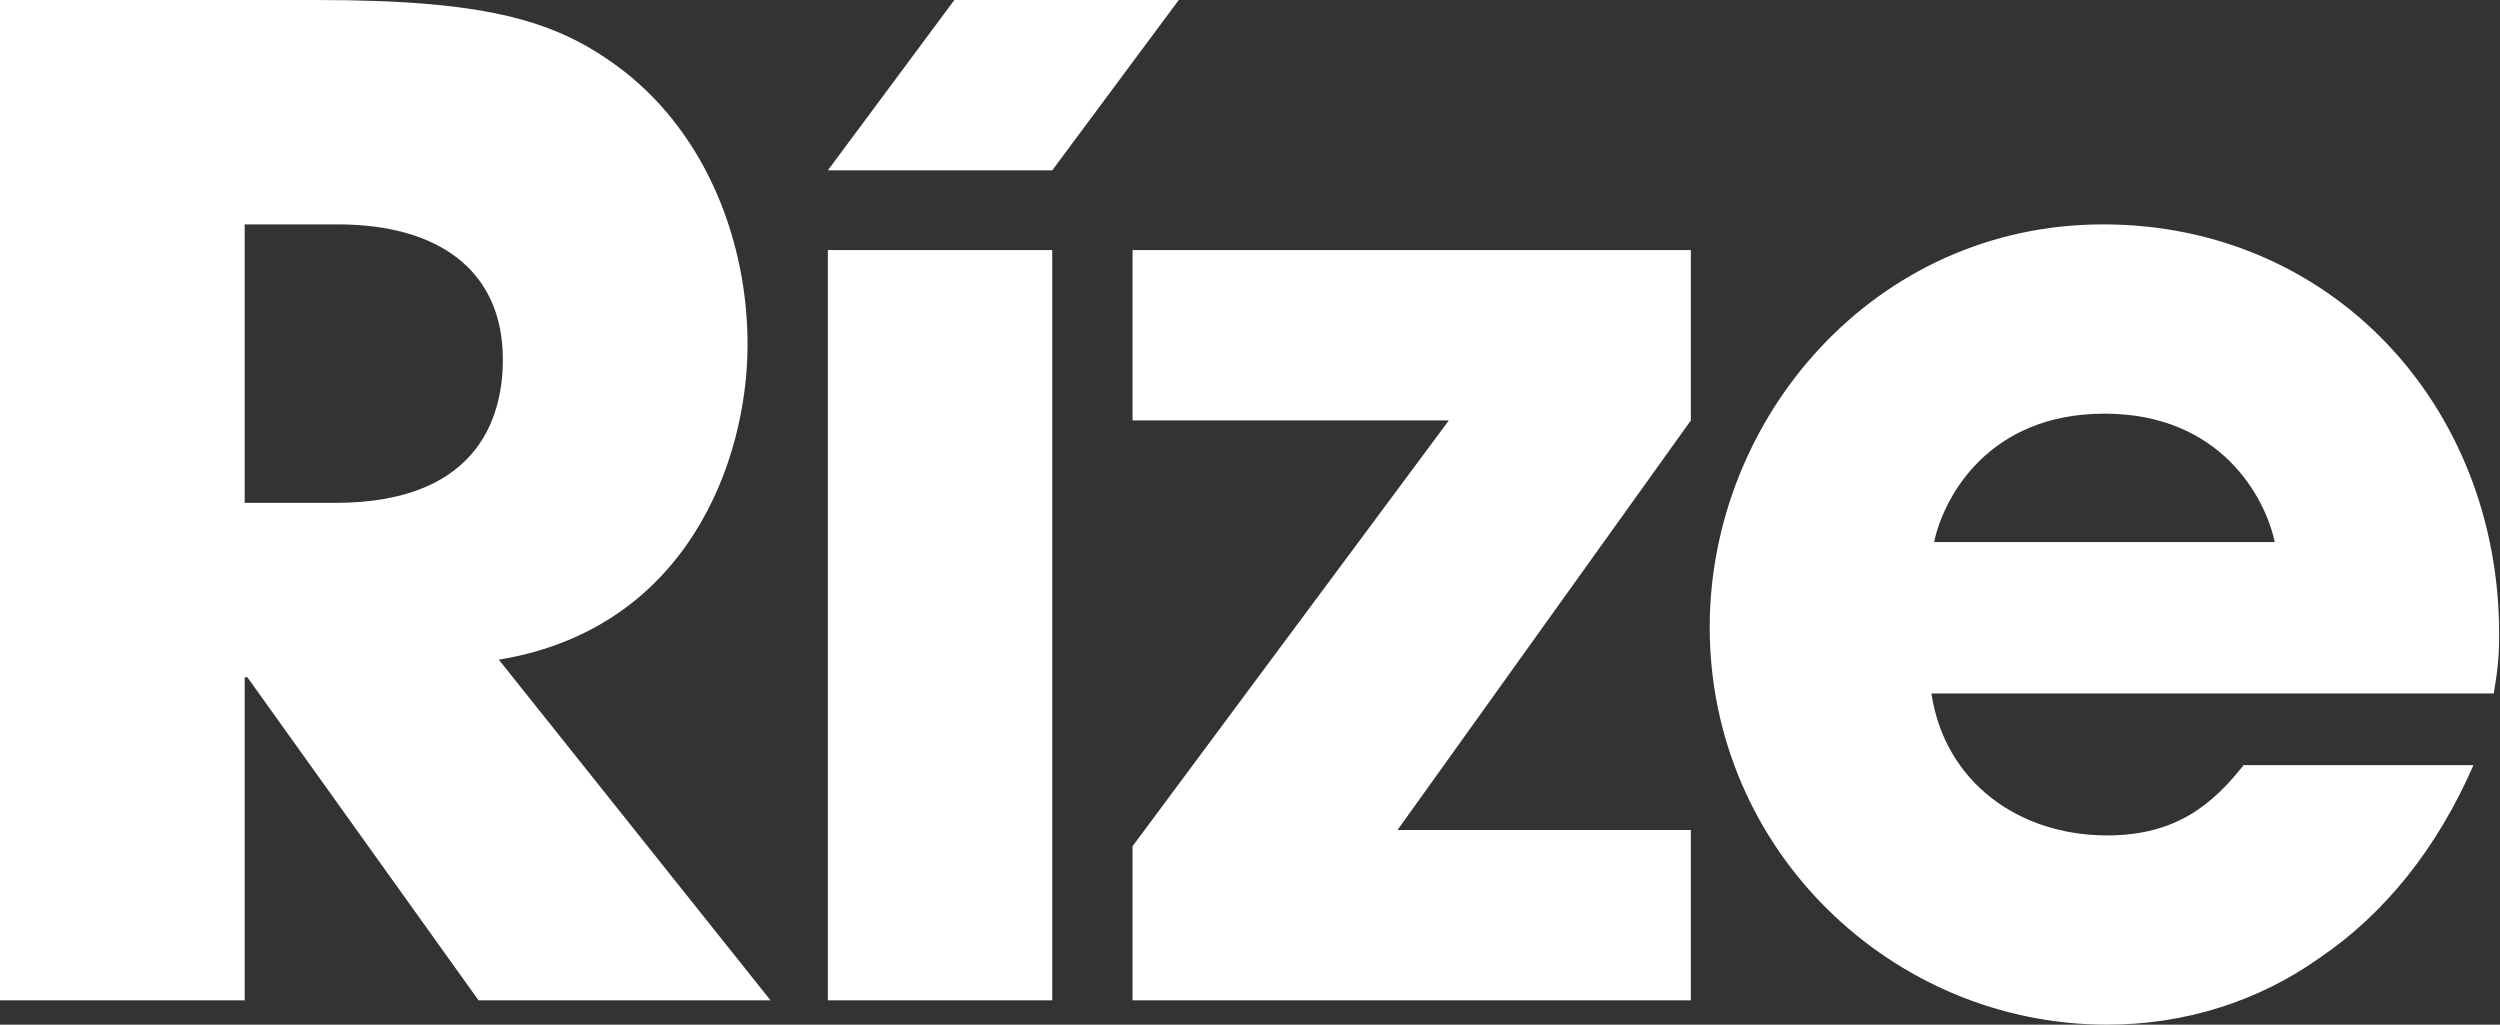 <?xml version="1.0" encoding="UTF-8"?>
<svg width="527px" height="216px" viewBox="0 0 527 216" version="1.1" xmlns="http://www.w3.org/2000/svg" xmlns:xlink="http://www.w3.org/1999/xlink">
    <rect x="0" y="0" width="527" height="216" fill="#333333" stroke="none"/>
    <!-- Generator: Sketch 49.3 (51167) - http://www.bohemiancoding.com/sketch -->
    <title>rize</title>
    <desc>Created with Sketch.</desc>
    <defs></defs>
    <g id="rize" stroke="none" stroke-width="1" fill="none" fill-rule="evenodd">
        <path d="M51.576,106.006 L70.67,106.006 C102.301,106.006 106.004,86.059 106.004,75.799 C106.004,56.707 92.043,47.301 71.24,47.301 L51.576,47.301 L51.576,106.006 Z M0,0 L66.682,0 C103.727,0 117.975,4.559 131.652,15.104 C149.033,28.779 157.584,51.009 157.584,72.662 C157.584,96.887 145.045,132.507 105.152,139.06 L162.429,210.871 L100.875,210.871 L52.148,142.767 L51.576,142.767 L51.576,210.871 L0,210.871 L0,0 Z" id="Fill-1" fill="#FFFFFF"></path>
        <path d="M174.512,210.871 L221.814,210.871 L221.814,52.716 L174.512,52.716 L174.512,210.871 Z M174.512,35.904 L201.183,0 L248.484,0 L221.814,35.904 L174.512,35.904 Z" id="Fill-2" fill="#FFFFFF"></path>
        <polyline id="Fill-3" fill="#FFFFFF" points="356.433 174.964 356.433 210.871 238.741 210.871 238.741 178.382 305.422 88.621 238.741 88.621 238.741 52.716 356.433 52.716 356.433 88.621 294.594 174.964 356.433 174.964"></polyline>
        <path d="M479.52,114.267 C477.522,104.864 468.119,87.199 443.613,87.199 C419.104,87.199 409.701,104.864 407.708,114.267 L479.52,114.267 Z M521.404,161.287 C513.713,178.955 502.6,192.634 489.207,201.753 C476.098,211.156 460.425,216 444.182,216 C398.873,216 360.406,179.238 360.406,132.222 C360.406,88.052 395.169,47.301 443.327,47.301 C491.485,47.301 526.82,85.488 526.82,133.646 C526.82,139.916 526.25,142.48 525.68,146.185 L407.137,146.185 C409.986,164.992 425.66,176.107 444.182,176.107 C458.715,176.107 466.408,169.55 472.964,161.287 L521.404,161.287 Z" id="Fill-5" fill="#FFFFFF"></path>
    </g>
</svg>